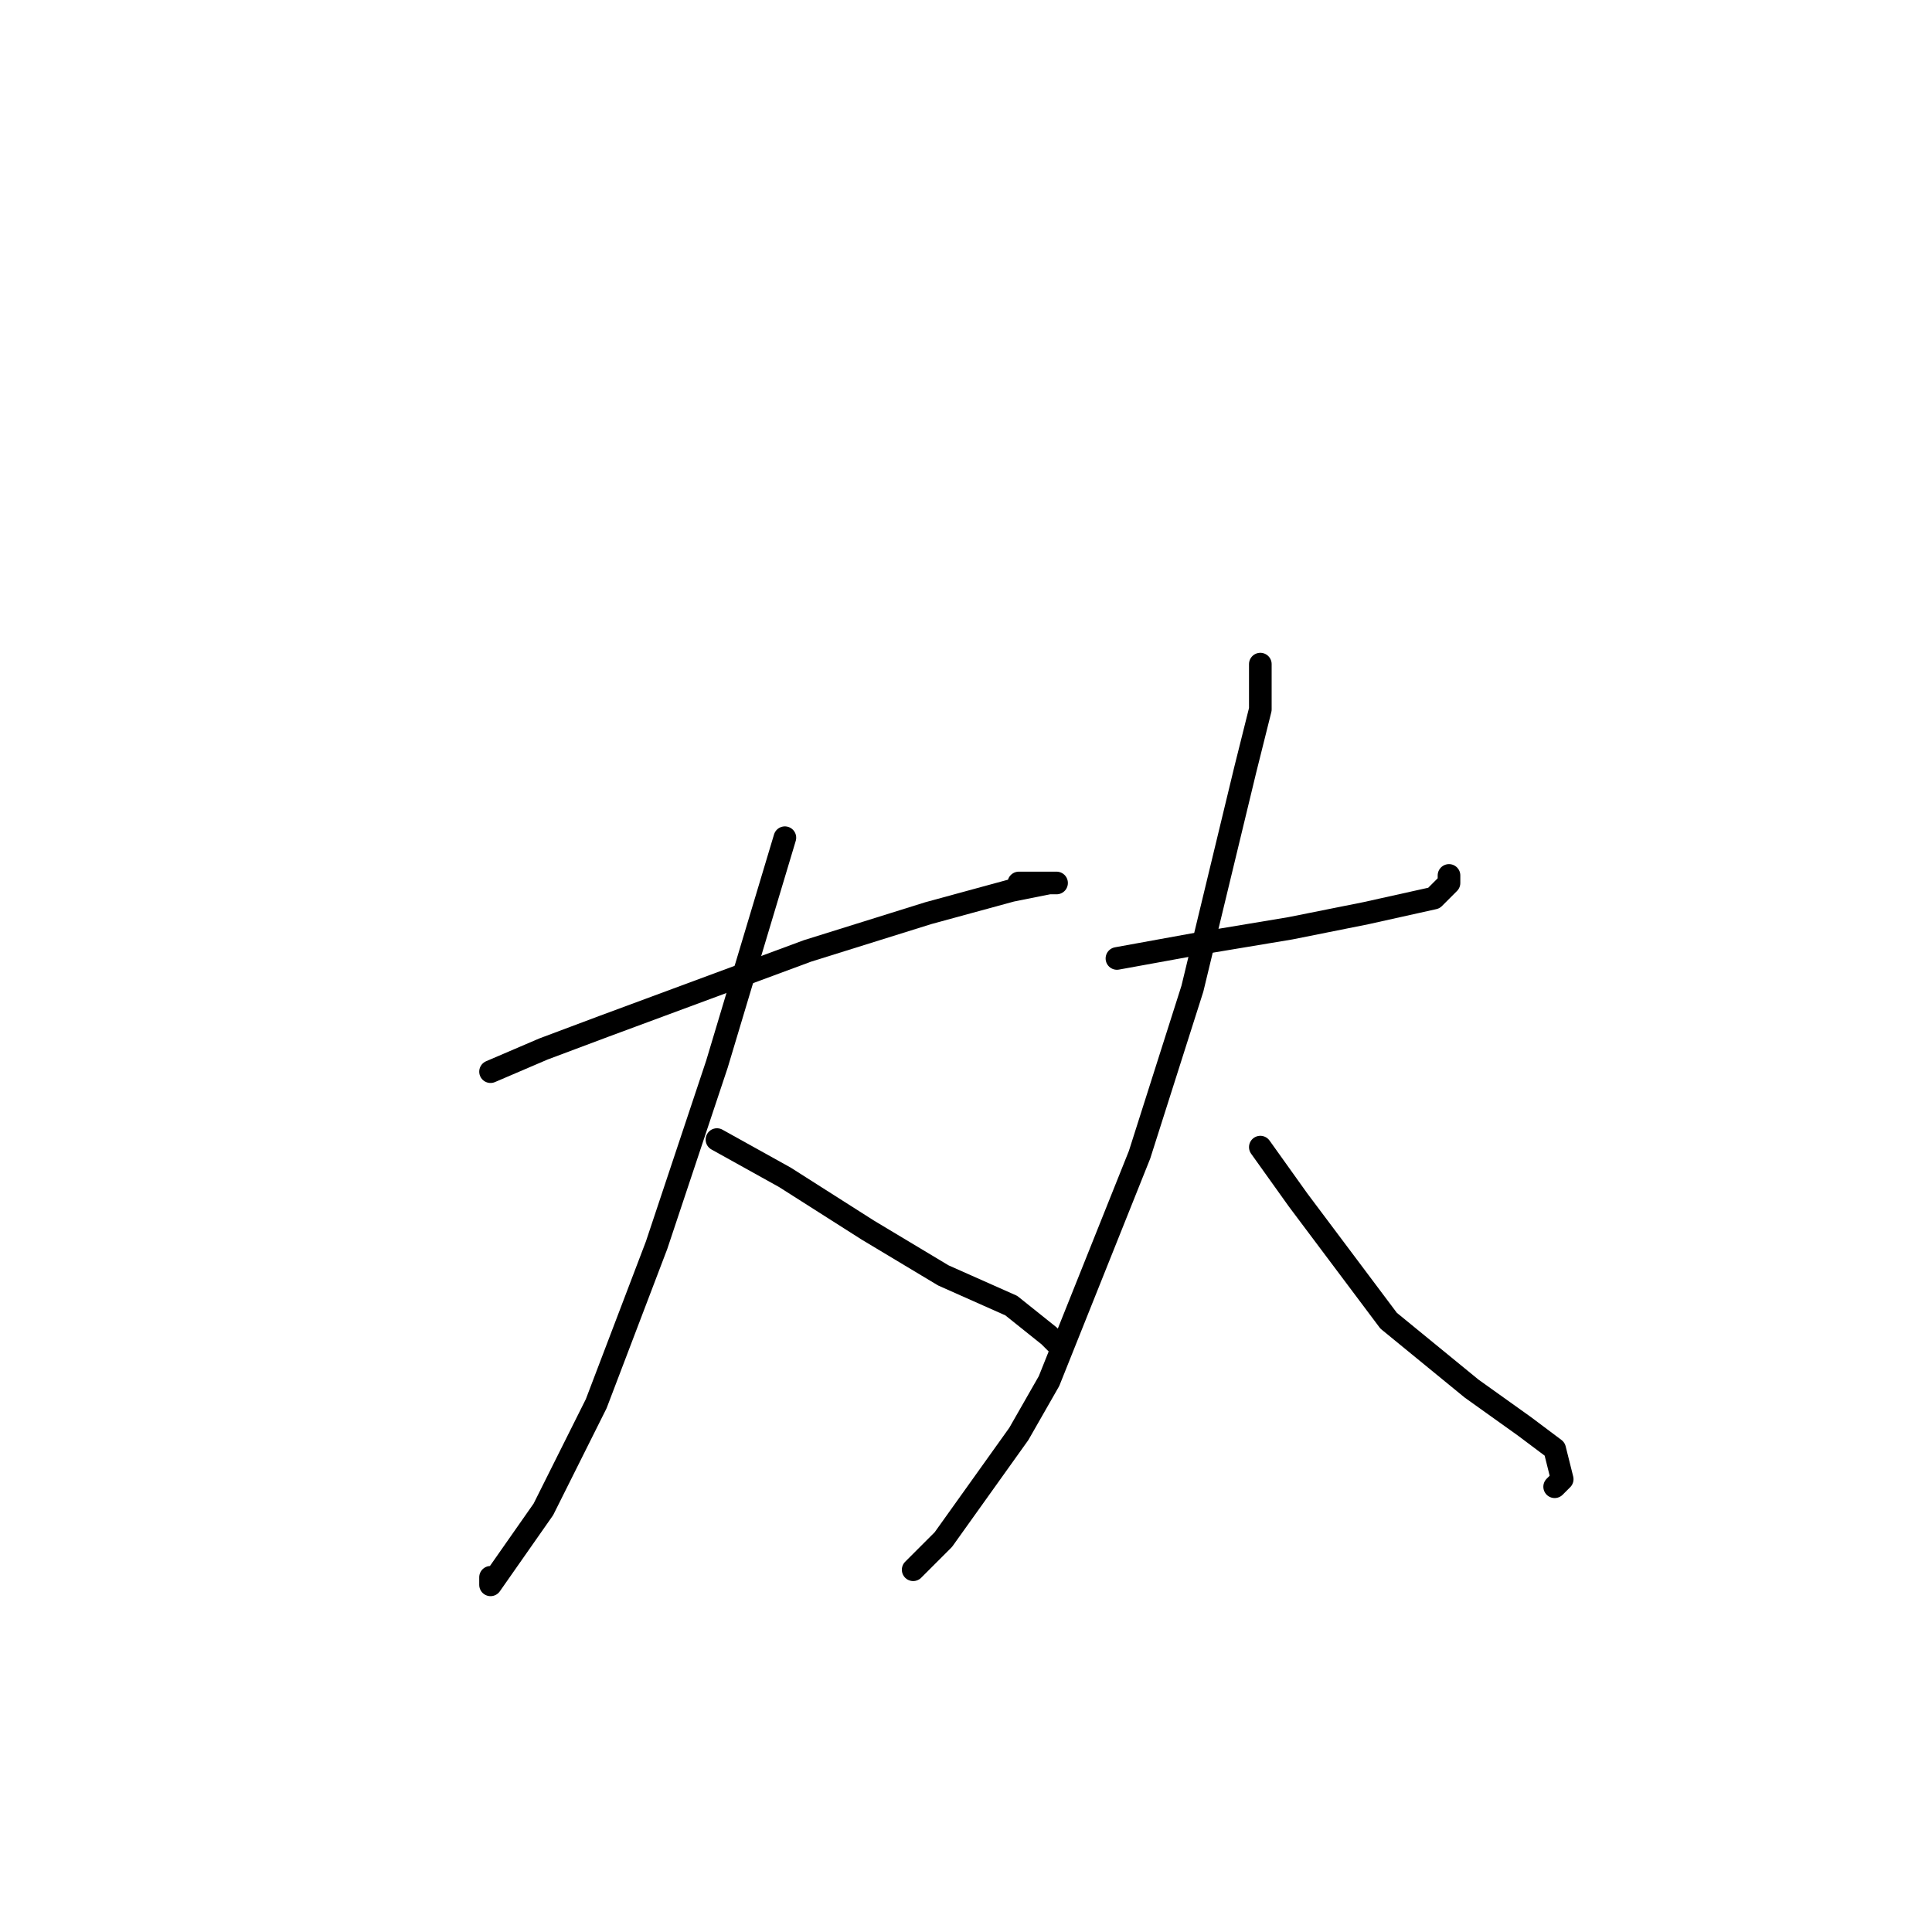 <?xml version="1.0" standalone="no"?>
    <svg width="256" height="256" xmlns="http://www.w3.org/2000/svg" version="1.1">
    <polyline stroke="black" stroke-width="3" stroke-linecap="round" fill="transparent" stroke-linejoin="round" points="65 142 72 139 80 136 107 126 123 121 134 118 139 117 140 117 139 117 136 117 135 117 135 117 " />
        <polyline stroke="black" stroke-width="3" stroke-linecap="round" fill="transparent" stroke-linejoin="round" points="104 111 95 141 87 165 79 186 72 200 65 210 65 209 65 209 " />
        <polyline stroke="black" stroke-width="3" stroke-linecap="round" fill="transparent" stroke-linejoin="round" points="95 151 104 156 115 163 125 169 134 173 139 177 140 178 140 178 " />
        <polyline stroke="black" stroke-width="3" stroke-linecap="round" fill="transparent" stroke-linejoin="round" points="148 127 159 125 171 123 181 121 190 119 191 118 192 117 192 116 192 116 " />
        <polyline stroke="black" stroke-width="3" stroke-linecap="round" fill="transparent" stroke-linejoin="round" points="167 88 167 94 165 102 158 131 151 153 139 183 135 190 125 204 121 208 121 208 " />
        <polyline stroke="black" stroke-width="3" stroke-linecap="round" fill="transparent" stroke-linejoin="round" points="167 152 172 159 178 167 184 175 195 184 202 189 206 192 207 196 206 197 206 197 " />
        </svg>